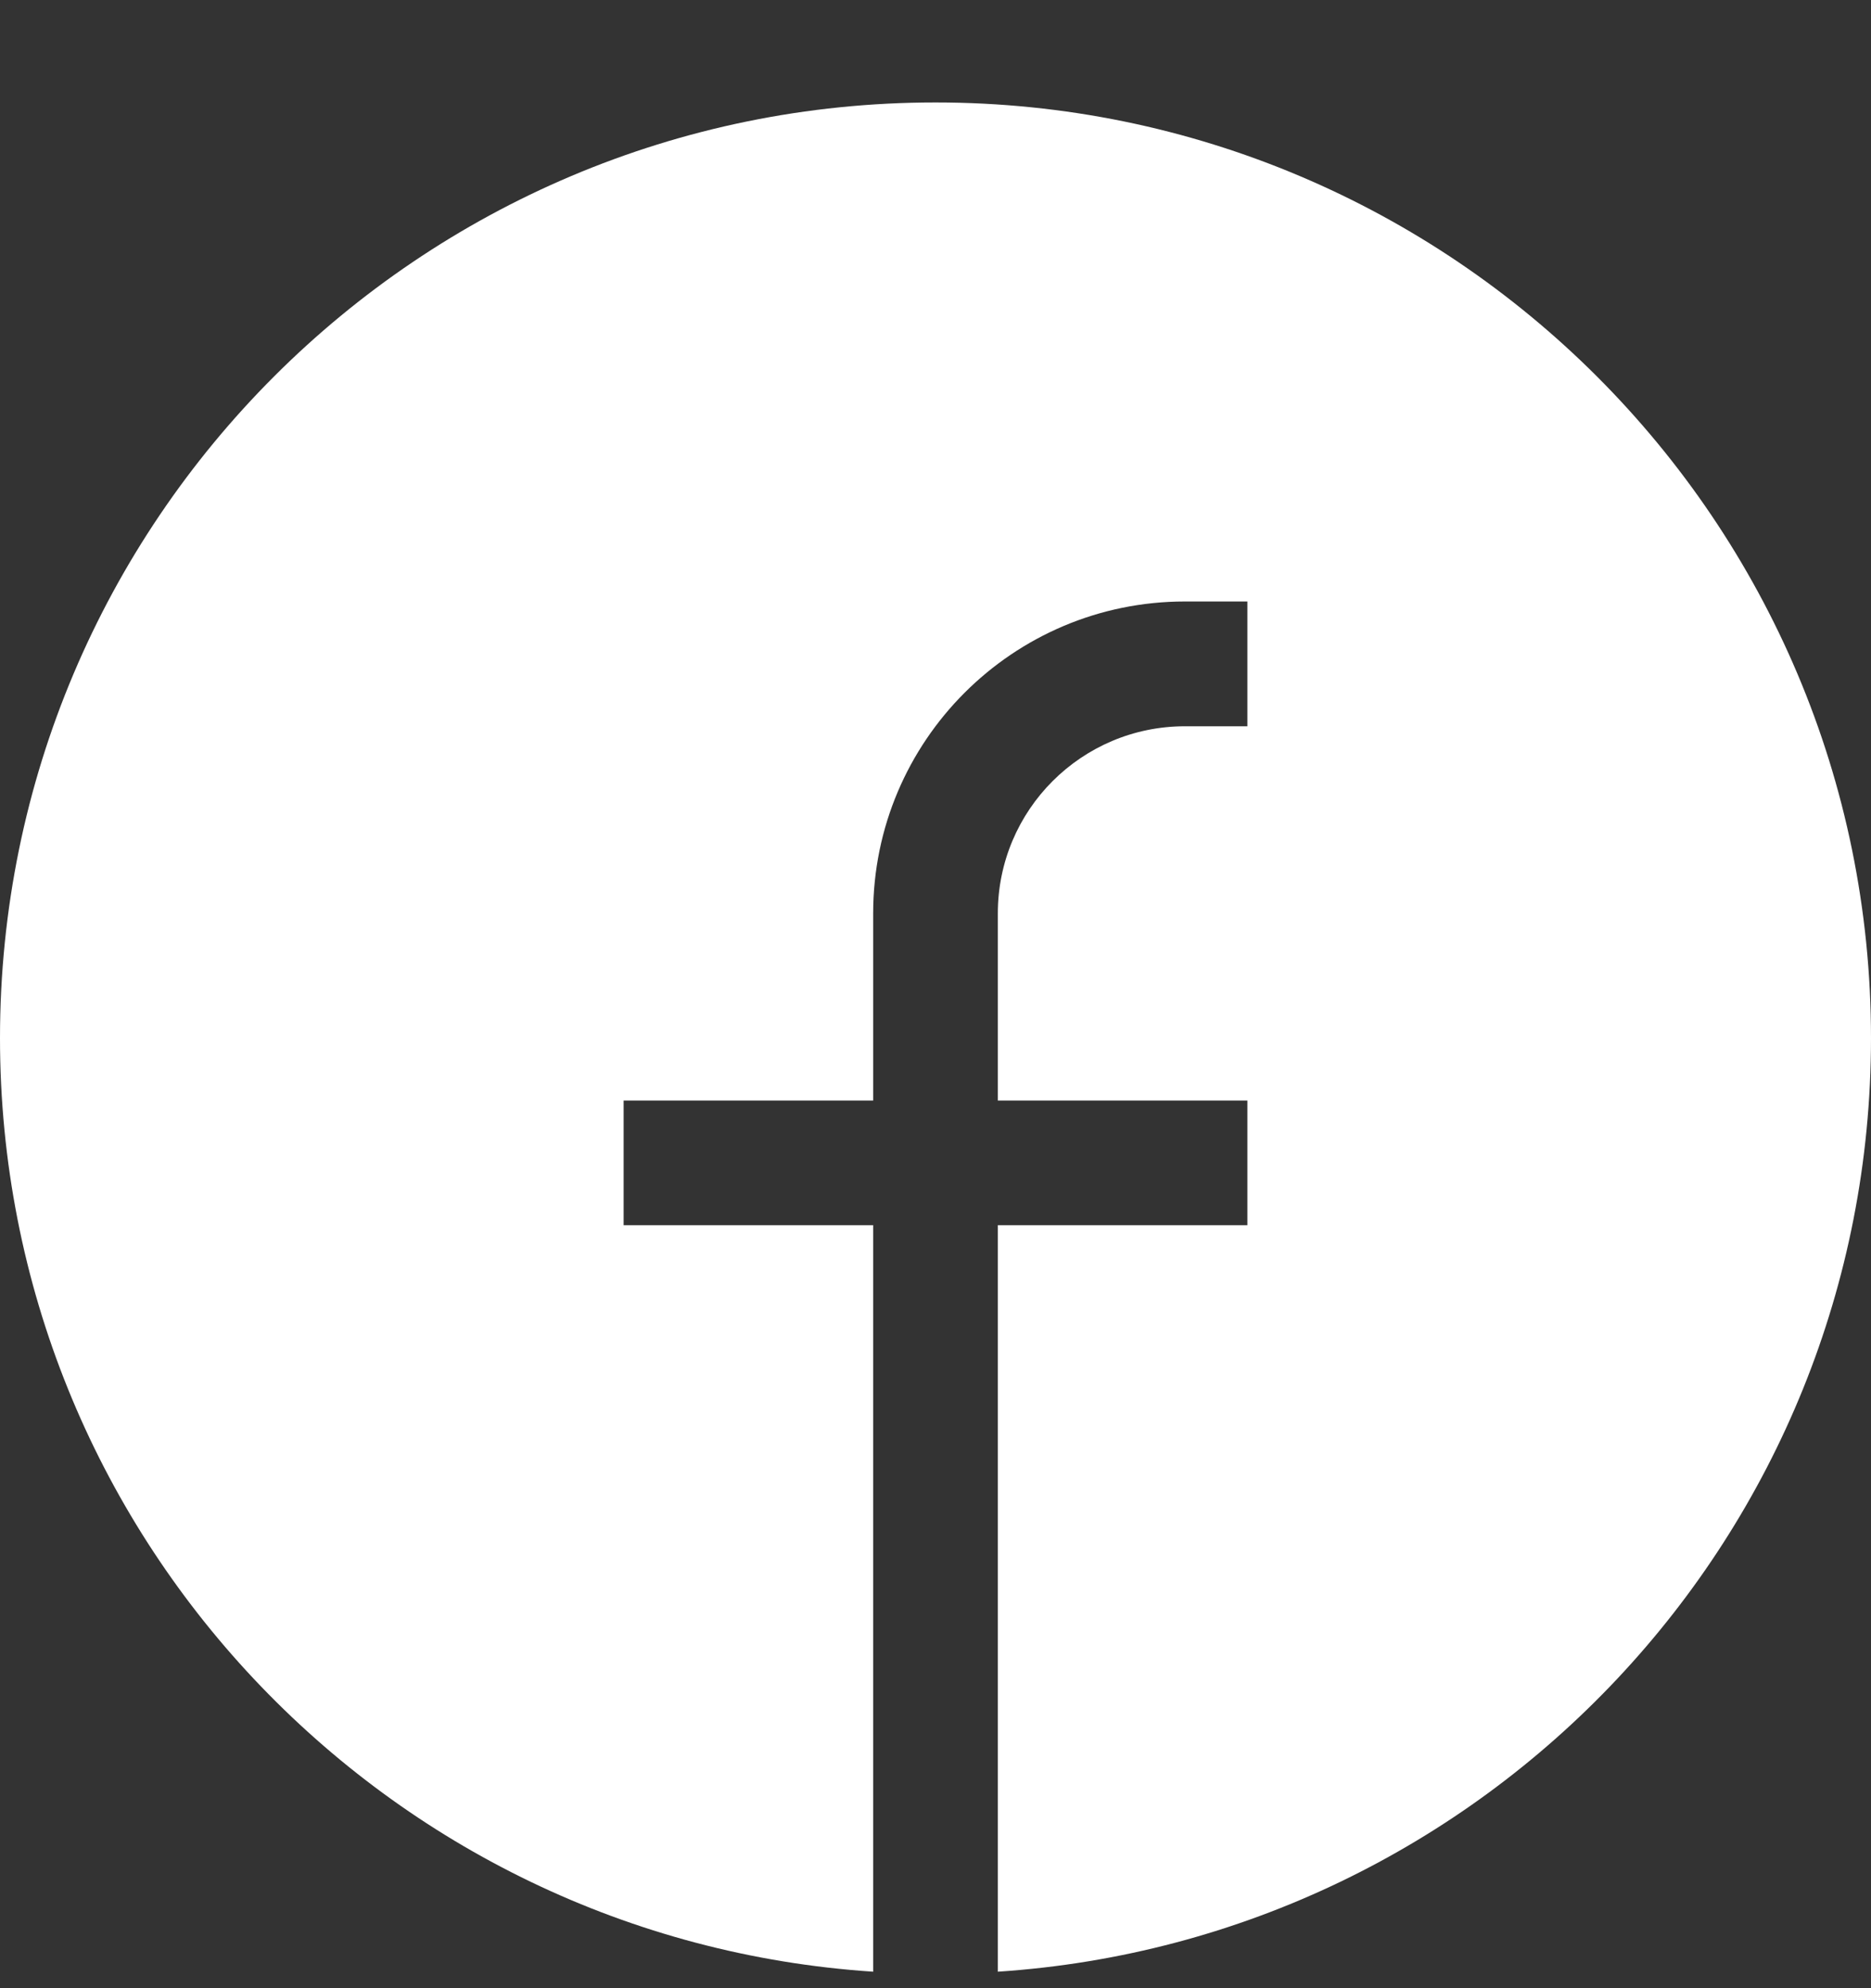 <svg width="16" height="17" viewBox="0 0 16 17" fill="none" xmlns="http://www.w3.org/2000/svg">
<rect x="0" y="0" width="16" height="17" fill="#333333" stroke="none"/>
<path d="M0 8.876C0 4.458 3.582 0.876 8 0.876C12.418 0.876 16 4.458 16 8.876C16 13.116 12.703 16.584 8.533 16.859V10.476H10.667V9.41H8.533V7.81C8.533 6.926 9.25 6.21 10.133 6.21H10.667V5.143H10.133C8.661 5.143 7.467 6.337 7.467 7.81V9.41H5.333V10.476H7.467V16.859C3.297 16.584 0 13.116 0 8.876Z" fill="white"/>
</svg>
